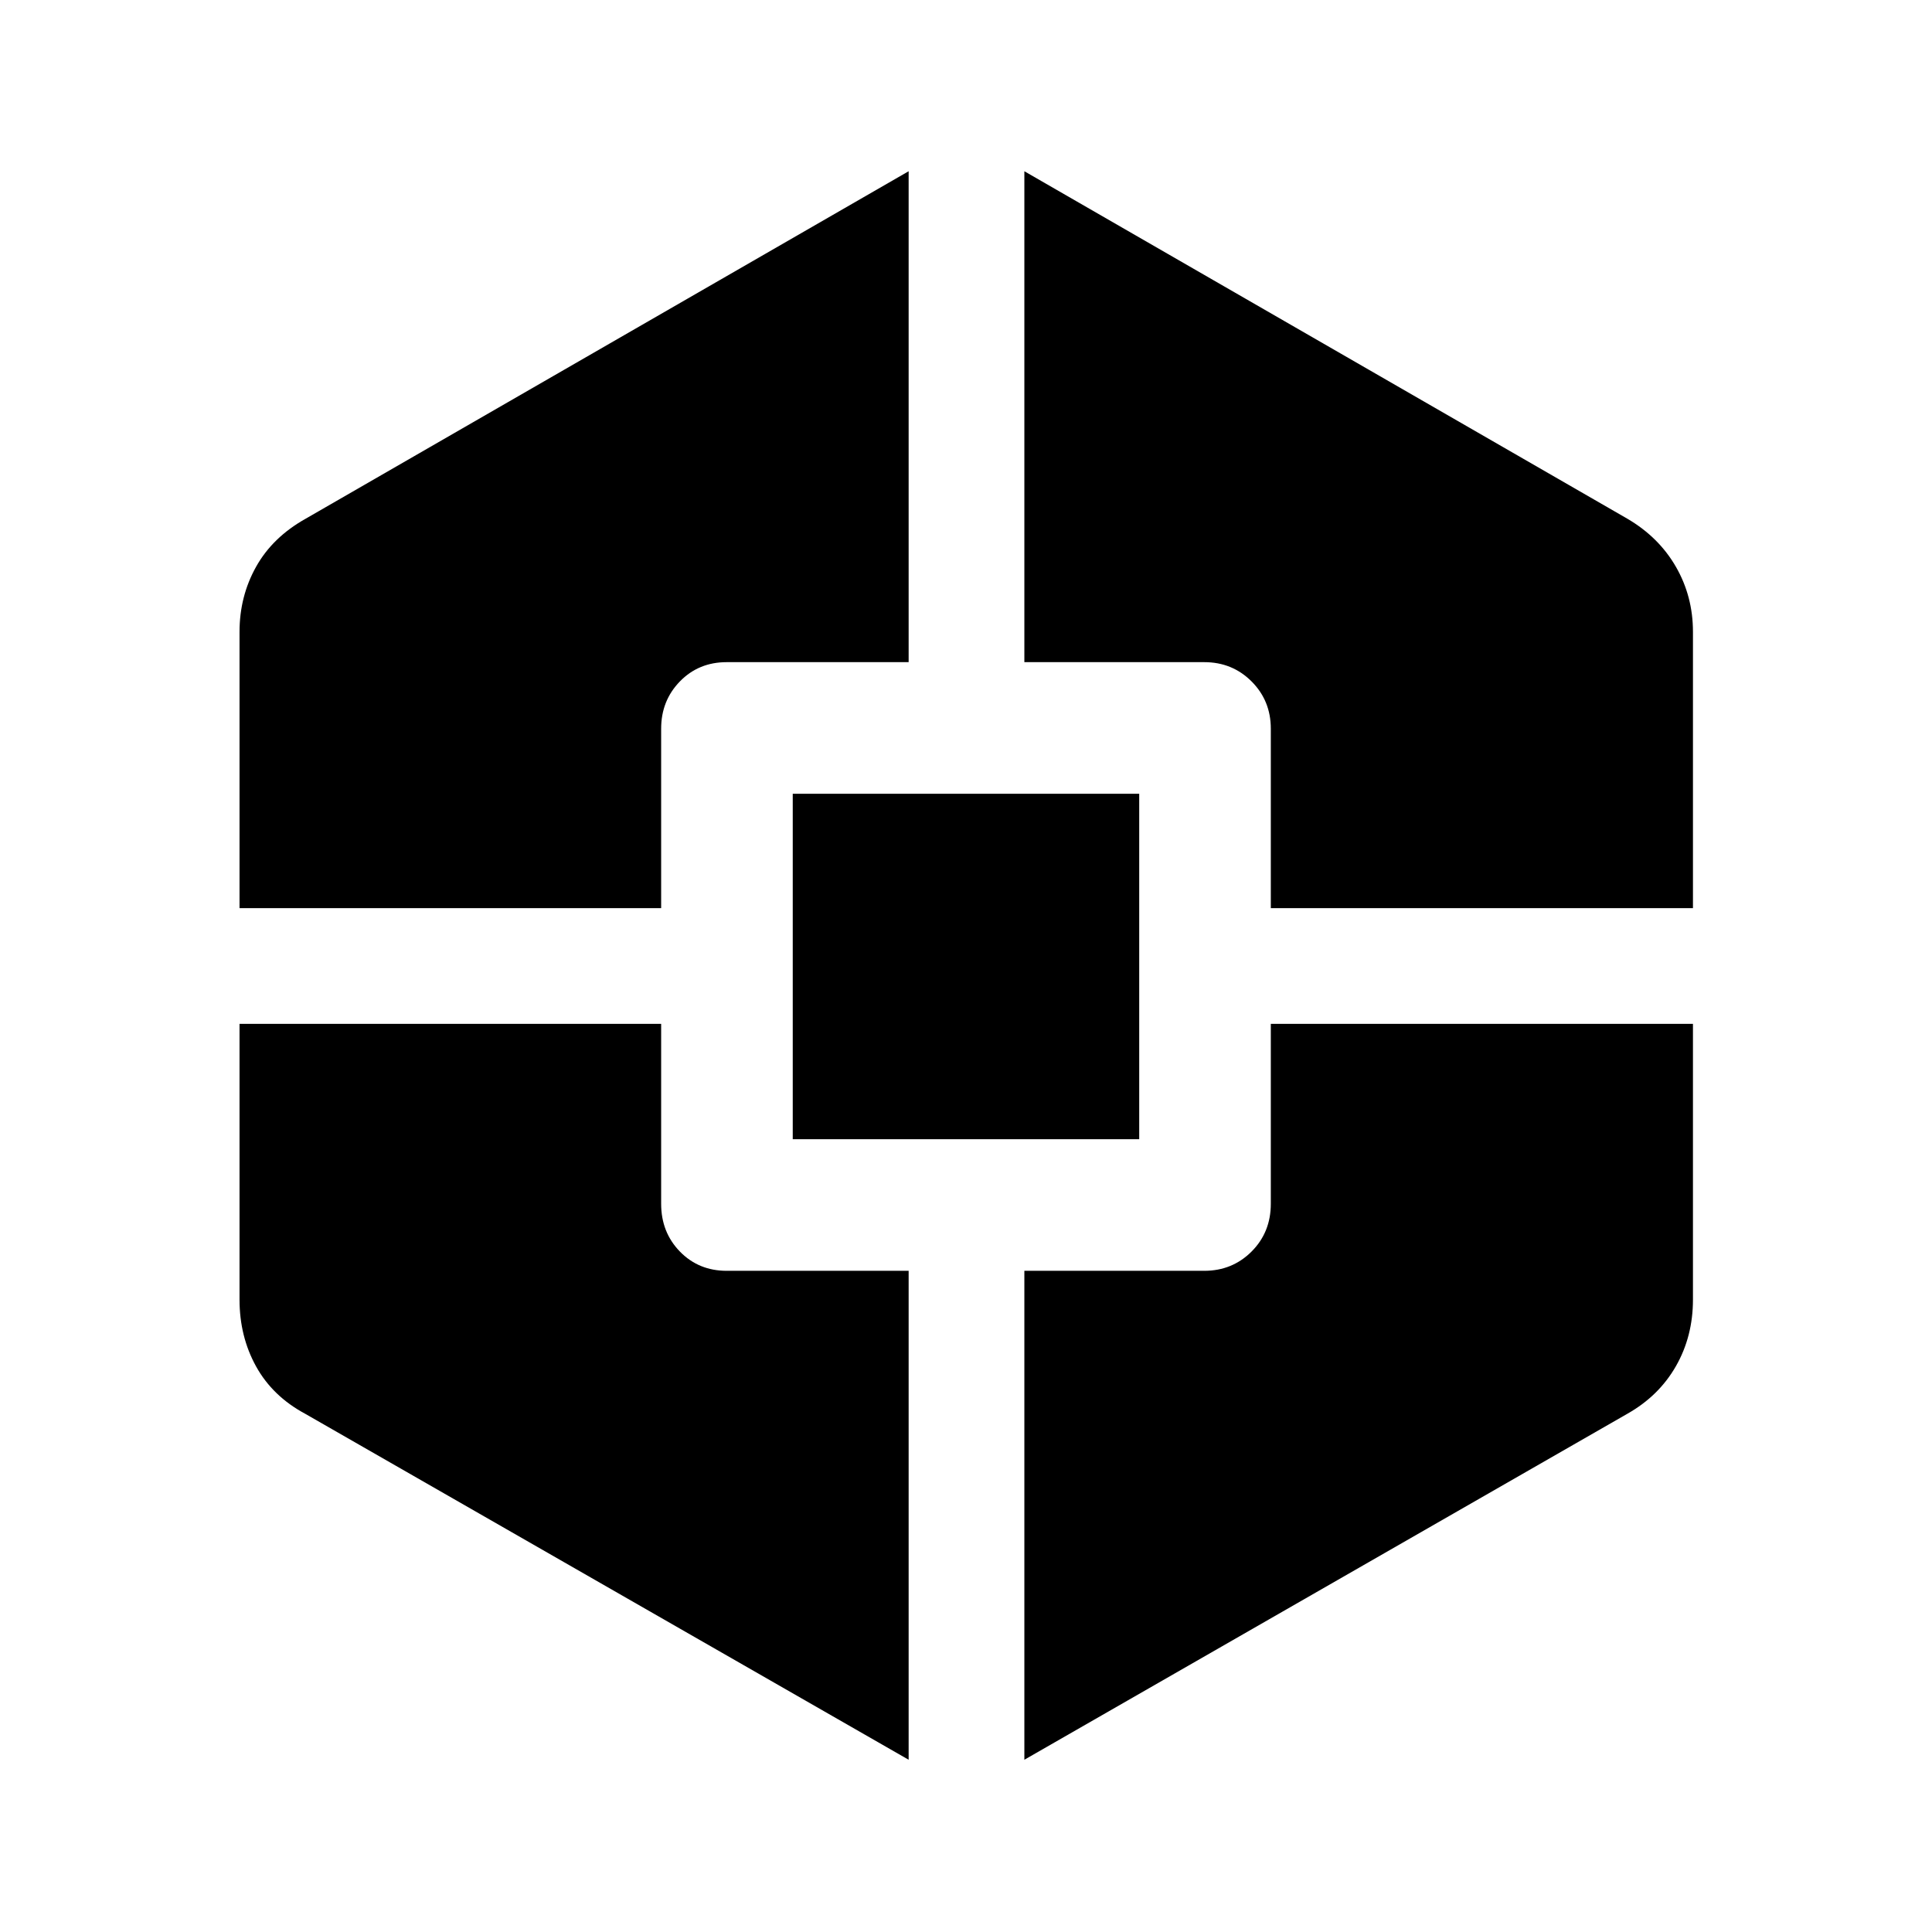 <svg xmlns="http://www.w3.org/2000/svg" height="48" viewBox="0 -960 960 960" width="48"><path d="M451.5-85.59 151.61-257.52q-16.18-8.7-24.38-23.54-8.21-14.85-8.21-33.16v-137.04h209.5v89.41q0 14.17 9.32 23.74 9.32 9.57 23.25 9.57h90.41v242.95ZM119.02-508.76v-137.28q0-17.62 8.21-32.31 8.2-14.69 24.62-23.89L451.5-874.91v243.93h-90.41q-13.93 0-23.25 9.57t-9.32 23.5v89.15h-209.5Zm274.89 114.83v-171.66h172.16v171.66H393.91ZM509-85.59v-242.95h89.39q13.93 0 23.5-9.57t9.57-23.74v-89.41h209.76v137.04q0 18.24-8.45 33.04-8.45 14.79-24.12 23.66L509-85.59Zm122.46-423.17v-89.15q0-13.93-9.57-23.5t-23.5-9.57H509v-243.93l299.65 172.67q15.64 9.18 24.1 23.88 8.47 14.69 8.47 32.32v137.28H631.46Z"/></svg>